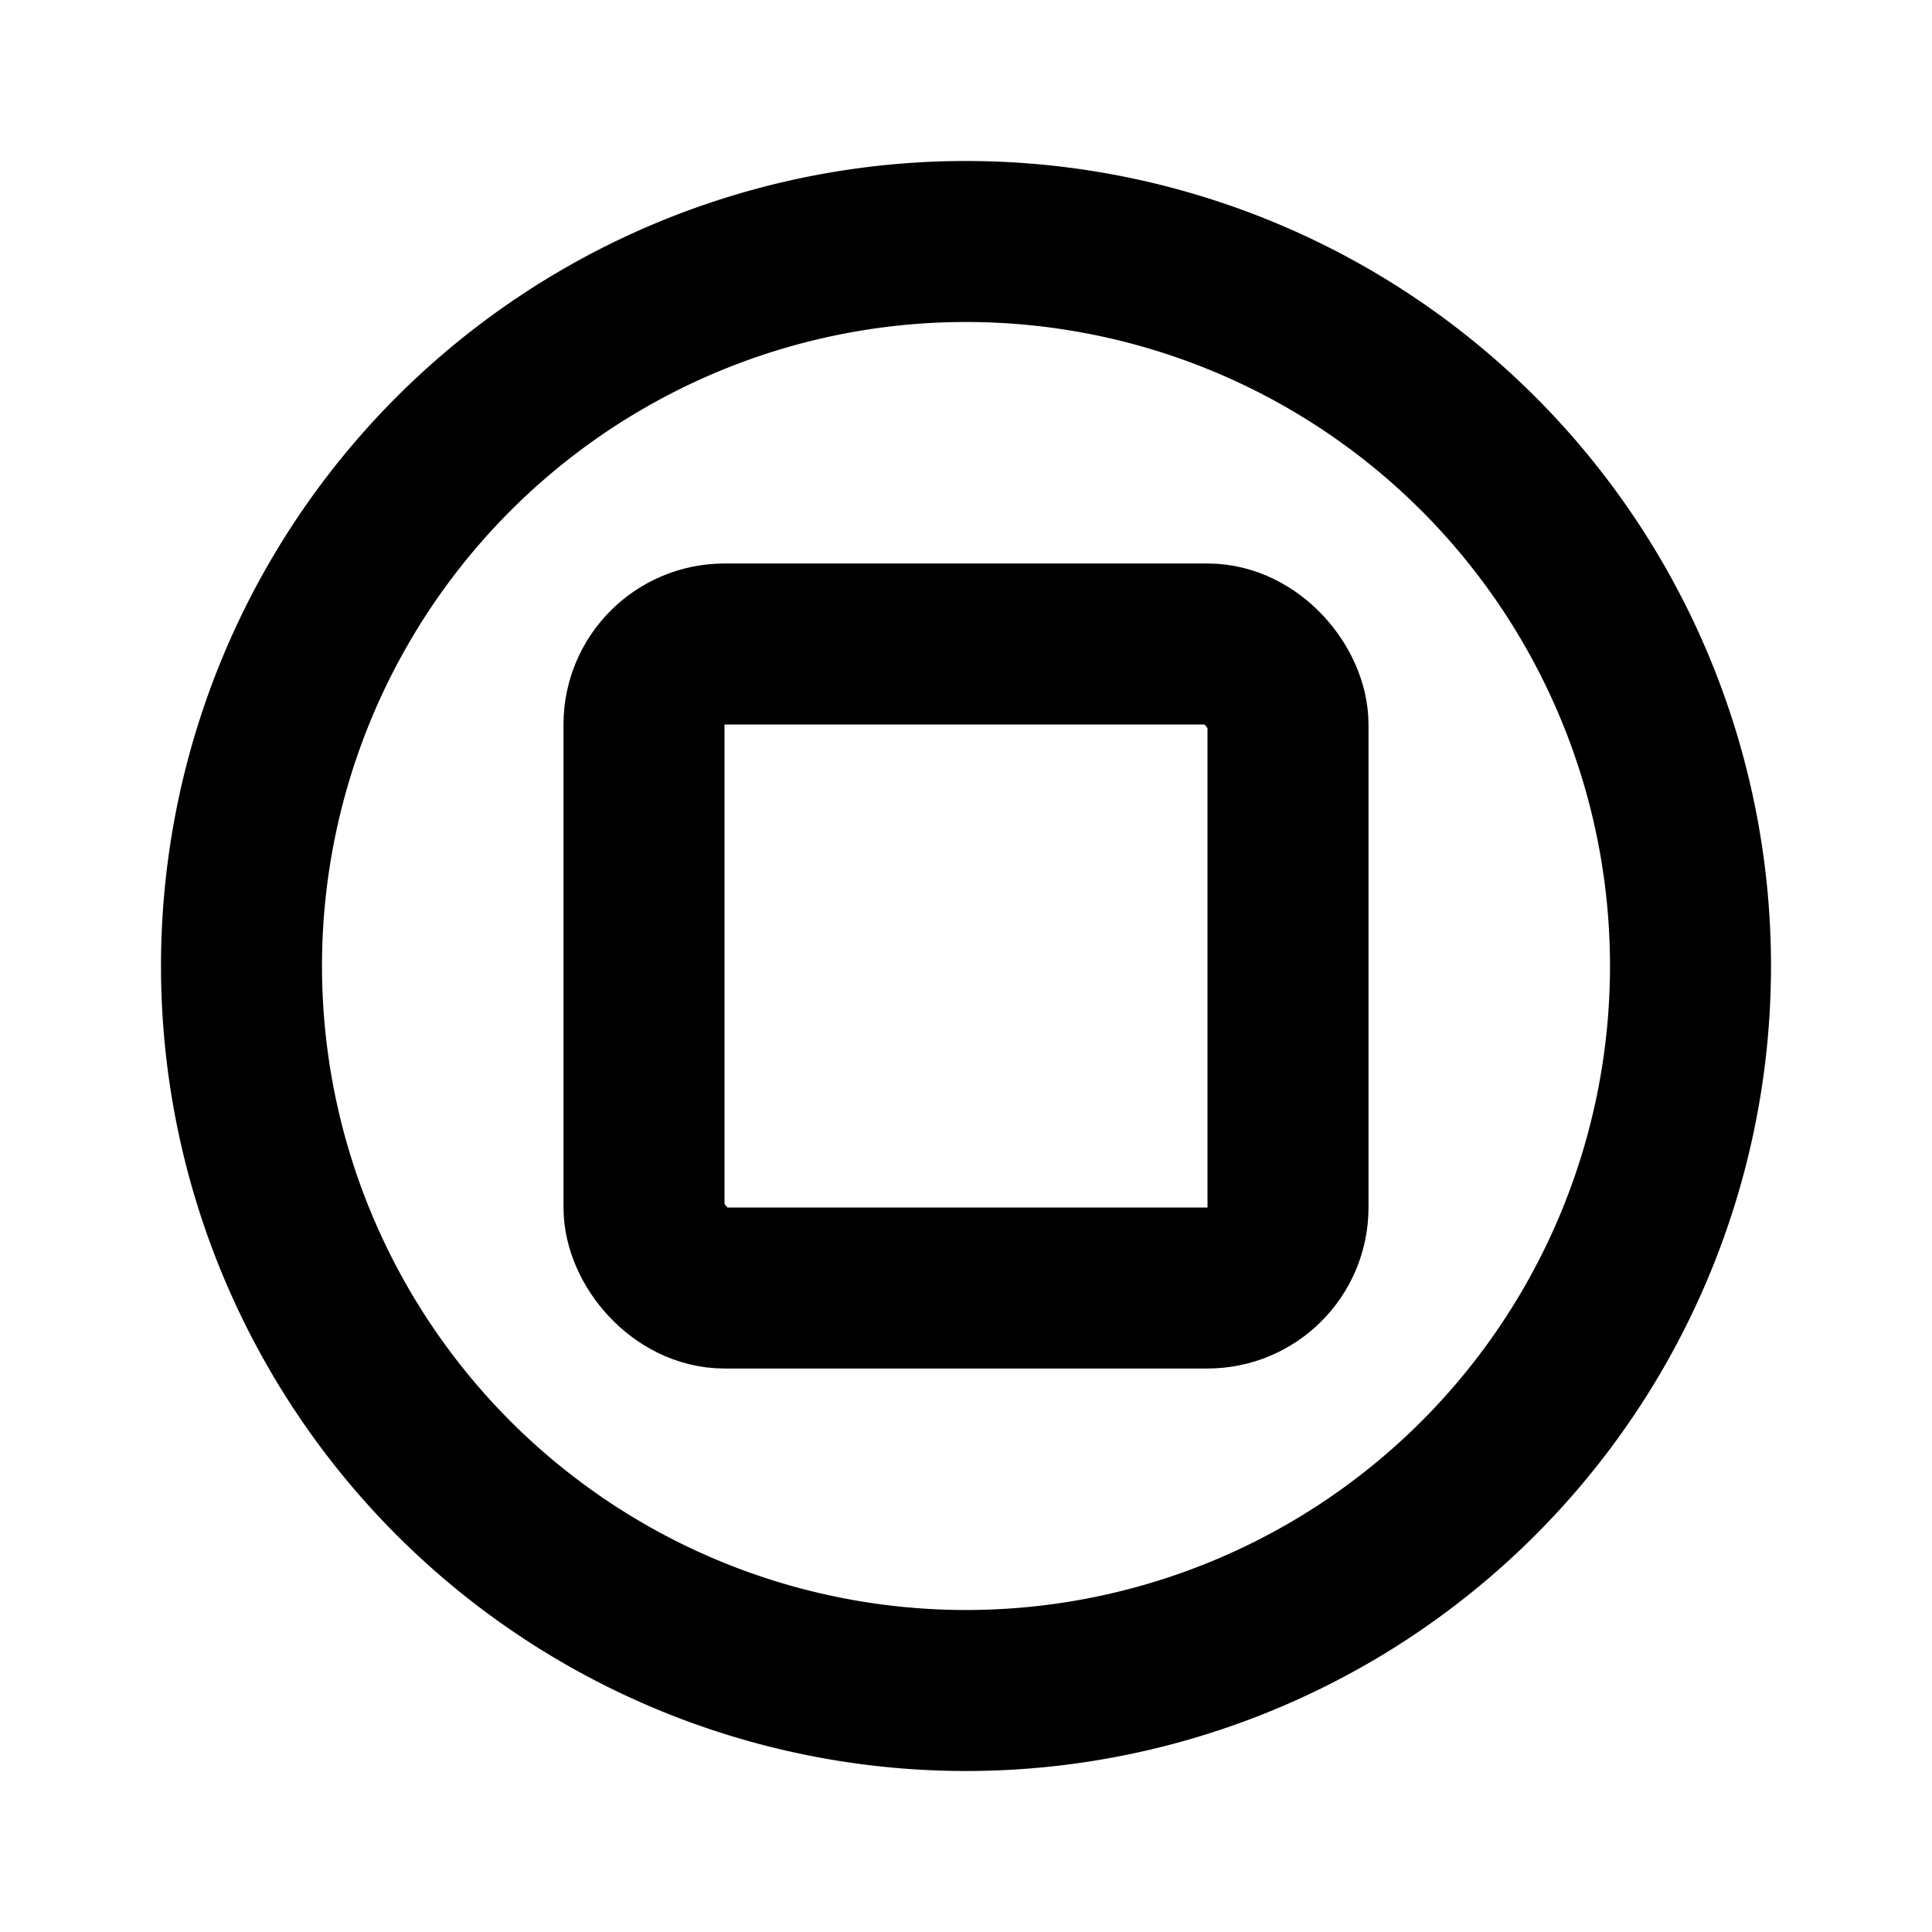 <svg xmlns="http://www.w3.org/2000/svg" class="icon icon-tabler icon-tabler-playstation-square" viewBox="0 0 24 24" stroke-width="2" stroke="currentColor" fill="none" stroke-linecap="round" stroke-linejoin="round" height="1em" width="1em">
  <path d="M0 0h24v24H0z" stroke="none"/>
  <path d="M12 21a9 9 0 0 0 9-9 9 9 0 0 0-9-9 9 9 0 0 0-9 9 9 9 0 0 0 9 9z"/>
  <rect x="8" y="8" width="8" height="8" rx="1"/>
</svg>
